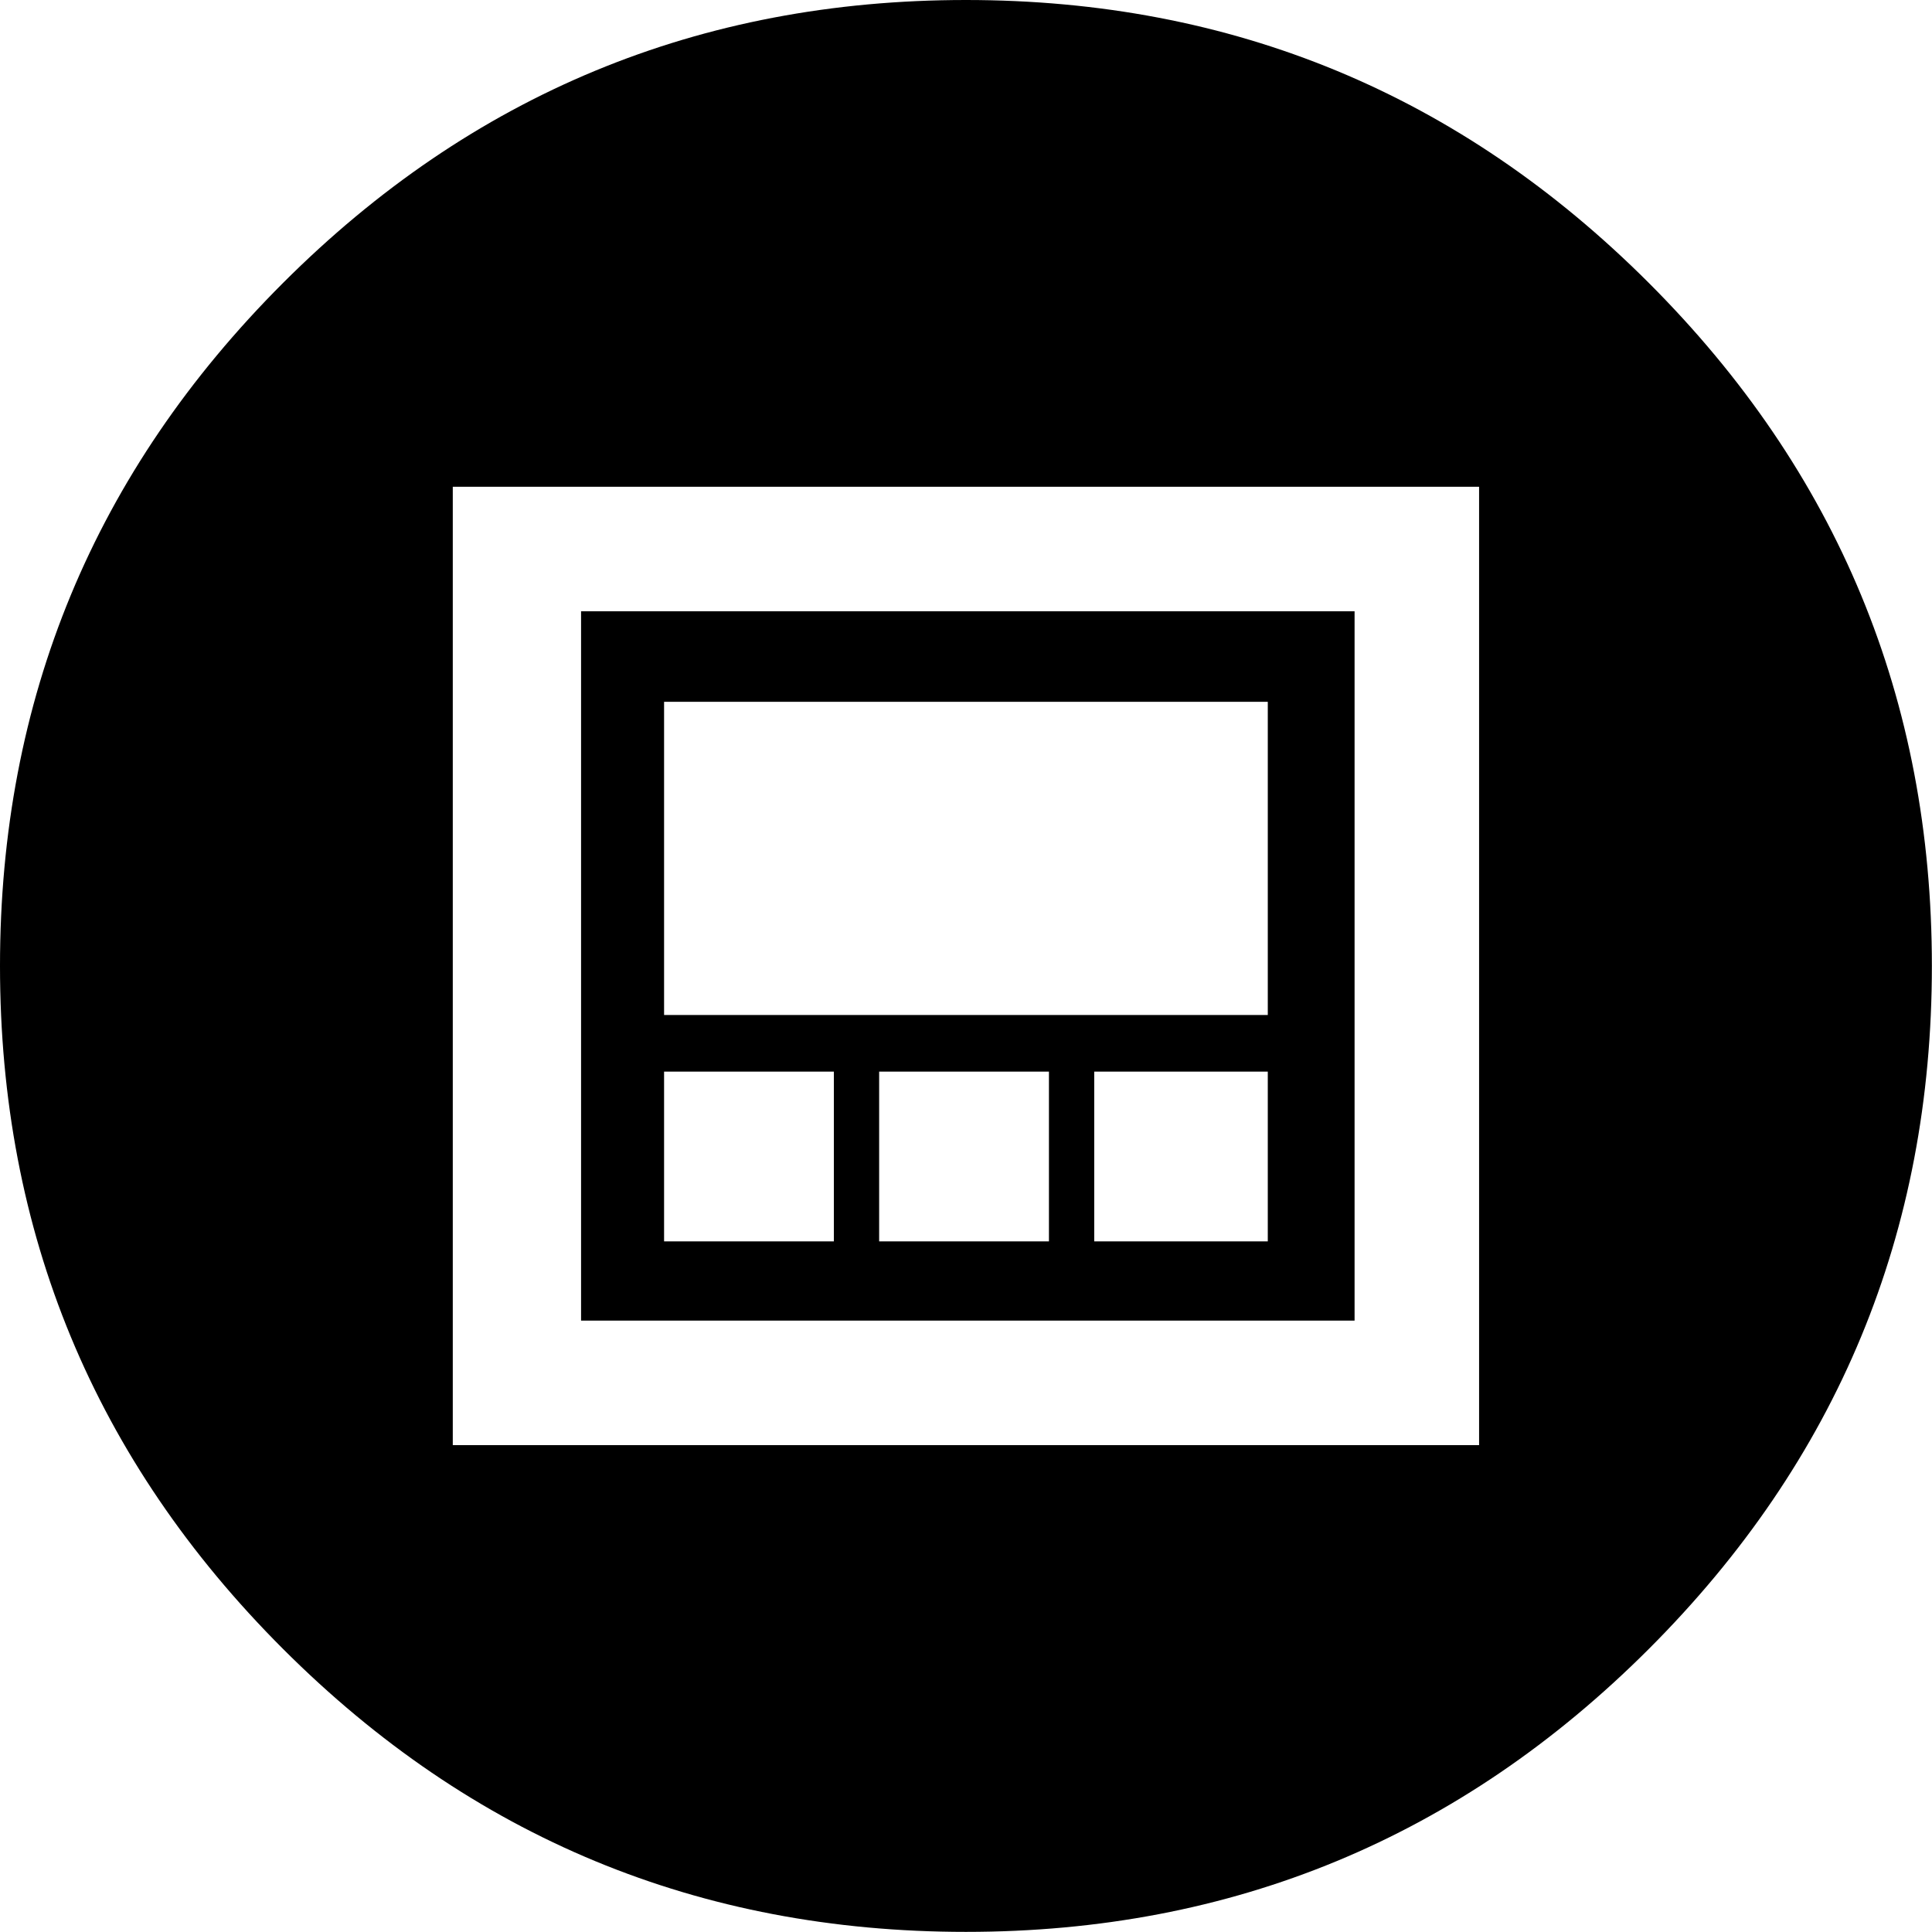 <svg height="1000" width="1000" xmlns="http://www.w3.org/2000/svg"><path d="M0 499.968q0 -207.018 146.475 -353.493t353.493 -146.475 353.493 146.475 146.475 353.493 -146.475 353.493 -353.493 146.475 -353.493 -146.475 -146.475 -353.493zm234.36 248.031l531.216 0l0 -496.062l-531.216 0l0 496.062zm66.402 -64.449l0 -367.164l400.365 0l0 367.164l-400.365 0zm42.966 -41.013l87.885 0l0 -87.885l-87.885 0l0 87.885zm0 -117.18l312.48 0l0 -162.099l-312.48 0l0 162.099zm111.321 117.18l87.885 0l0 -87.885l-87.885 0l0 87.885zm111.321 0l89.838 0l0 -87.885l-89.838 0l0 87.885z"/></svg>